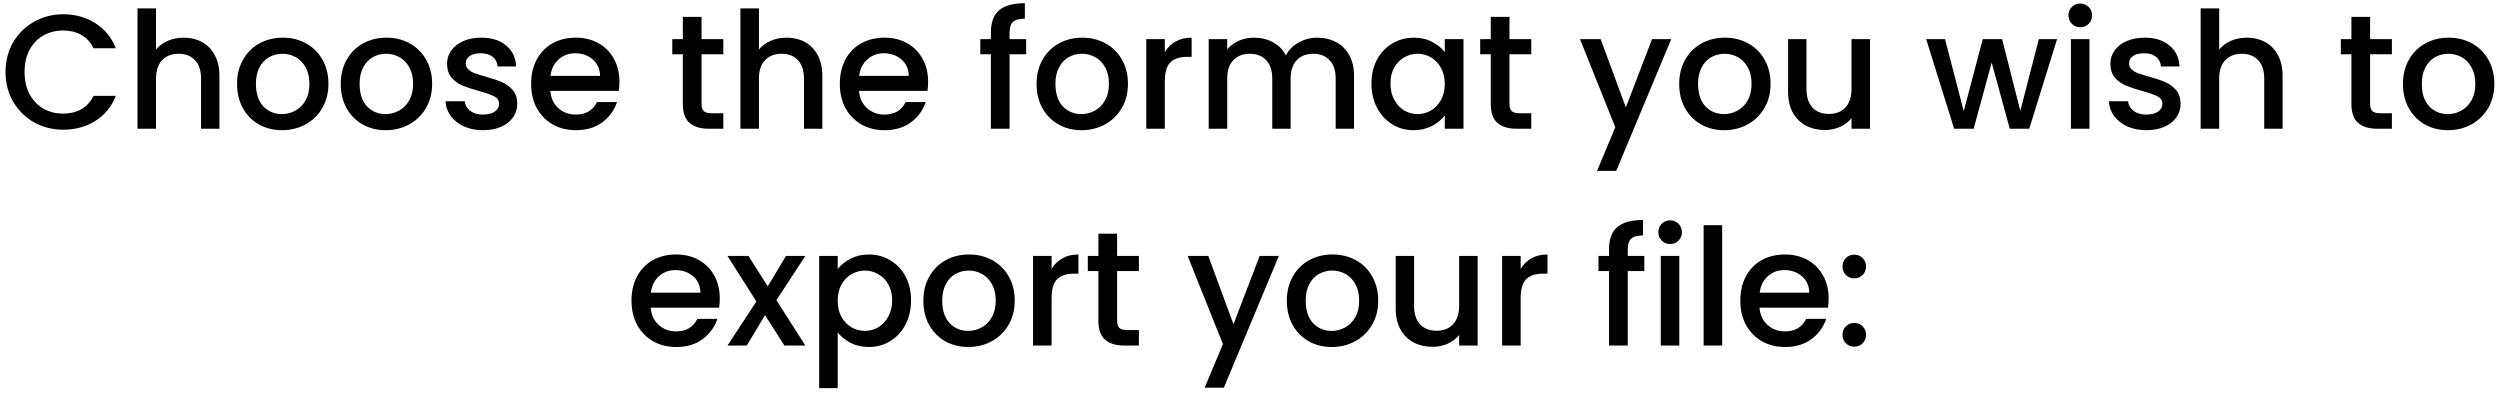 <svg width="369" height="58" viewBox="0 0 369 58" fill="none" xmlns="http://www.w3.org/2000/svg">
<path d="M0.818 10.624C0.818 8.992 1.194 7.528 1.946 6.232C2.714 4.936 3.746 3.928 5.042 3.208C6.354 2.472 7.786 2.104 9.338 2.104C11.114 2.104 12.69 2.544 14.066 3.424C15.458 4.288 16.466 5.52 17.09 7.12H13.802C13.37 6.24 12.77 5.584 12.002 5.152C11.234 4.72 10.346 4.504 9.338 4.504C8.234 4.504 7.25 4.752 6.386 5.248C5.522 5.744 4.842 6.456 4.346 7.384C3.866 8.312 3.626 9.392 3.626 10.624C3.626 11.856 3.866 12.936 4.346 13.864C4.842 14.792 5.522 15.512 6.386 16.024C7.25 16.52 8.234 16.768 9.338 16.768C10.346 16.768 11.234 16.552 12.002 16.12C12.77 15.688 13.37 15.032 13.802 14.152H17.09C16.466 15.752 15.458 16.984 14.066 17.848C12.69 18.712 11.114 19.144 9.338 19.144C7.77 19.144 6.338 18.784 5.042 18.064C3.746 17.328 2.714 16.312 1.946 15.016C1.194 13.72 0.818 12.256 0.818 10.624ZM27.132 5.56C28.14 5.56 29.036 5.776 29.82 6.208C30.62 6.64 31.244 7.28 31.692 8.128C32.156 8.976 32.388 10 32.388 11.2V19H29.676V11.608C29.676 10.424 29.38 9.52 28.788 8.896C28.196 8.256 27.388 7.936 26.364 7.936C25.34 7.936 24.524 8.256 23.916 8.896C23.324 9.52 23.028 10.424 23.028 11.608V19H20.292V1.24H23.028V7.312C23.492 6.752 24.076 6.32 24.78 6.016C25.5 5.712 26.284 5.56 27.132 5.56ZM41.614 19.216C40.366 19.216 39.238 18.936 38.23 18.376C37.222 17.8 36.43 17 35.854 15.976C35.278 14.936 34.99 13.736 34.99 12.376C34.99 11.032 35.286 9.84 35.878 8.8C36.47 7.76 37.278 6.96 38.302 6.4C39.326 5.84 40.47 5.56 41.734 5.56C42.998 5.56 44.142 5.84 45.166 6.4C46.19 6.96 46.998 7.76 47.59 8.8C48.182 9.84 48.478 11.032 48.478 12.376C48.478 13.72 48.174 14.912 47.566 15.952C46.958 16.992 46.126 17.8 45.07 18.376C44.03 18.936 42.878 19.216 41.614 19.216ZM41.614 16.84C42.318 16.84 42.974 16.672 43.582 16.336C44.206 16 44.71 15.496 45.094 14.824C45.478 14.152 45.67 13.336 45.67 12.376C45.67 11.416 45.486 10.608 45.118 9.952C44.75 9.28 44.262 8.776 43.654 8.44C43.046 8.104 42.39 7.936 41.686 7.936C40.982 7.936 40.326 8.104 39.718 8.44C39.126 8.776 38.654 9.28 38.302 9.952C37.95 10.608 37.774 11.416 37.774 12.376C37.774 13.8 38.134 14.904 38.854 15.688C39.59 16.456 40.51 16.84 41.614 16.84ZM56.919 19.216C55.671 19.216 54.543 18.936 53.535 18.376C52.527 17.8 51.735 17 51.159 15.976C50.583 14.936 50.295 13.736 50.295 12.376C50.295 11.032 50.591 9.84 51.183 8.8C51.775 7.76 52.583 6.96 53.607 6.4C54.631 5.84 55.775 5.56 57.039 5.56C58.303 5.56 59.447 5.84 60.471 6.4C61.495 6.96 62.303 7.76 62.895 8.8C63.487 9.84 63.783 11.032 63.783 12.376C63.783 13.72 63.479 14.912 62.871 15.952C62.263 16.992 61.431 17.8 60.375 18.376C59.335 18.936 58.183 19.216 56.919 19.216ZM56.919 16.84C57.623 16.84 58.279 16.672 58.887 16.336C59.511 16 60.015 15.496 60.399 14.824C60.783 14.152 60.975 13.336 60.975 12.376C60.975 11.416 60.791 10.608 60.423 9.952C60.055 9.28 59.567 8.776 58.959 8.44C58.351 8.104 57.695 7.936 56.991 7.936C56.287 7.936 55.631 8.104 55.023 8.44C54.431 8.776 53.959 9.28 53.607 9.952C53.255 10.608 53.079 11.416 53.079 12.376C53.079 13.8 53.439 14.904 54.159 15.688C54.895 16.456 55.815 16.84 56.919 16.84ZM71.287 19.216C70.248 19.216 69.311 19.032 68.48 18.664C67.663 18.28 67.016 17.768 66.535 17.128C66.055 16.472 65.799 15.744 65.767 14.944H68.6C68.647 15.504 68.912 15.976 69.391 16.36C69.888 16.728 70.504 16.912 71.24 16.912C72.007 16.912 72.6 16.768 73.016 16.48C73.448 16.176 73.663 15.792 73.663 15.328C73.663 14.832 73.424 14.464 72.944 14.224C72.48 13.984 71.736 13.72 70.712 13.432C69.719 13.16 68.912 12.896 68.287 12.64C67.663 12.384 67.12 11.992 66.656 11.464C66.207 10.936 65.984 10.24 65.984 9.376C65.984 8.672 66.192 8.032 66.608 7.456C67.023 6.864 67.615 6.4 68.383 6.064C69.168 5.728 70.064 5.56 71.072 5.56C72.576 5.56 73.784 5.944 74.695 6.712C75.624 7.464 76.12 8.496 76.183 9.808H73.448C73.4 9.216 73.159 8.744 72.728 8.392C72.296 8.04 71.712 7.864 70.975 7.864C70.255 7.864 69.704 8 69.32 8.272C68.936 8.544 68.743 8.904 68.743 9.352C68.743 9.704 68.871 10 69.127 10.24C69.383 10.48 69.695 10.672 70.064 10.816C70.431 10.944 70.975 11.112 71.695 11.32C72.656 11.576 73.439 11.84 74.047 12.112C74.671 12.368 75.207 12.752 75.656 13.264C76.103 13.776 76.335 14.456 76.352 15.304C76.352 16.056 76.144 16.728 75.728 17.32C75.311 17.912 74.719 18.376 73.951 18.712C73.2 19.048 72.311 19.216 71.287 19.216ZM91.428 12.064C91.428 12.56 91.396 13.008 91.332 13.408H81.228C81.308 14.464 81.7 15.312 82.404 15.952C83.108 16.592 83.972 16.912 84.996 16.912C86.468 16.912 87.508 16.296 88.116 15.064H91.068C90.668 16.28 89.94 17.28 88.884 18.064C87.844 18.832 86.548 19.216 84.996 19.216C83.732 19.216 82.596 18.936 81.588 18.376C80.596 17.8 79.812 17 79.236 15.976C78.676 14.936 78.396 13.736 78.396 12.376C78.396 11.016 78.668 9.824 79.212 8.8C79.772 7.76 80.548 6.96 81.54 6.4C82.548 5.84 83.7 5.56 84.996 5.56C86.244 5.56 87.356 5.832 88.332 6.376C89.308 6.92 90.068 7.688 90.612 8.68C91.156 9.656 91.428 10.784 91.428 12.064ZM88.572 11.2C88.556 10.192 88.196 9.384 87.492 8.776C86.788 8.168 85.916 7.864 84.876 7.864C83.932 7.864 83.124 8.168 82.452 8.776C81.78 9.368 81.38 10.176 81.252 11.2H88.572ZM103.547 8.008V15.328C103.547 15.824 103.659 16.184 103.883 16.408C104.123 16.616 104.523 16.72 105.083 16.72H106.763V19H104.603C103.371 19 102.427 18.712 101.771 18.136C101.115 17.56 100.787 16.624 100.787 15.328V8.008H99.227V5.776H100.787V2.488H103.547V5.776H106.763V8.008H103.547ZM116.124 5.56C117.132 5.56 118.028 5.776 118.812 6.208C119.612 6.64 120.236 7.28 120.684 8.128C121.148 8.976 121.38 10 121.38 11.2V19H118.668V11.608C118.668 10.424 118.372 9.52 117.78 8.896C117.188 8.256 116.38 7.936 115.356 7.936C114.332 7.936 113.516 8.256 112.908 8.896C112.316 9.52 112.02 10.424 112.02 11.608V19H109.284V1.24H112.02V7.312C112.484 6.752 113.068 6.32 113.772 6.016C114.492 5.712 115.276 5.56 116.124 5.56ZM136.99 12.064C136.99 12.56 136.958 13.008 136.894 13.408H126.79C126.87 14.464 127.262 15.312 127.966 15.952C128.67 16.592 129.534 16.912 130.558 16.912C132.03 16.912 133.07 16.296 133.678 15.064H136.63C136.23 16.28 135.502 17.28 134.446 18.064C133.406 18.832 132.11 19.216 130.558 19.216C129.294 19.216 128.158 18.936 127.15 18.376C126.158 17.8 125.374 17 124.798 15.976C124.238 14.936 123.958 13.736 123.958 12.376C123.958 11.016 124.23 9.824 124.774 8.8C125.334 7.76 126.11 6.96 127.102 6.4C128.11 5.84 129.262 5.56 130.558 5.56C131.806 5.56 132.918 5.832 133.894 6.376C134.87 6.92 135.63 7.688 136.174 8.68C136.718 9.656 136.99 10.784 136.99 12.064ZM134.134 11.2C134.118 10.192 133.758 9.384 133.054 8.776C132.35 8.168 131.478 7.864 130.438 7.864C129.494 7.864 128.686 8.168 128.014 8.776C127.342 9.368 126.942 10.176 126.814 11.2H134.134ZM151.461 8.008H149.013V19H146.253V8.008H144.693V5.776H146.253V4.84C146.253 3.32 146.653 2.216 147.453 1.528C148.269 0.824 149.541 0.472 151.269 0.472V2.752C150.437 2.752 149.853 2.912 149.517 3.232C149.181 3.536 149.013 4.072 149.013 4.84V5.776H151.461V8.008ZM159.622 19.216C158.374 19.216 157.246 18.936 156.238 18.376C155.23 17.8 154.438 17 153.862 15.976C153.286 14.936 152.998 13.736 152.998 12.376C152.998 11.032 153.294 9.84 153.886 8.8C154.478 7.76 155.286 6.96 156.31 6.4C157.334 5.84 158.478 5.56 159.742 5.56C161.006 5.56 162.15 5.84 163.174 6.4C164.198 6.96 165.006 7.76 165.598 8.8C166.19 9.84 166.486 11.032 166.486 12.376C166.486 13.72 166.182 14.912 165.574 15.952C164.966 16.992 164.134 17.8 163.078 18.376C162.038 18.936 160.886 19.216 159.622 19.216ZM159.622 16.84C160.326 16.84 160.982 16.672 161.59 16.336C162.214 16 162.718 15.496 163.102 14.824C163.486 14.152 163.678 13.336 163.678 12.376C163.678 11.416 163.494 10.608 163.126 9.952C162.758 9.28 162.27 8.776 161.662 8.44C161.054 8.104 160.398 7.936 159.694 7.936C158.99 7.936 158.334 8.104 157.726 8.44C157.134 8.776 156.662 9.28 156.31 9.952C155.958 10.608 155.782 11.416 155.782 12.376C155.782 13.8 156.142 14.904 156.862 15.688C157.598 16.456 158.518 16.84 159.622 16.84ZM171.927 7.696C172.327 7.024 172.855 6.504 173.511 6.136C174.183 5.752 174.975 5.56 175.887 5.56V8.392H175.191C174.119 8.392 173.303 8.664 172.743 9.208C172.199 9.752 171.927 10.696 171.927 12.04V19H169.191V5.776H171.927V7.696ZM194.41 5.56C195.45 5.56 196.378 5.776 197.194 6.208C198.026 6.64 198.674 7.28 199.138 8.128C199.618 8.976 199.858 10 199.858 11.2V19H197.146V11.608C197.146 10.424 196.85 9.52 196.258 8.896C195.666 8.256 194.858 7.936 193.834 7.936C192.81 7.936 191.994 8.256 191.386 8.896C190.794 9.52 190.498 10.424 190.498 11.608V19H187.786V11.608C187.786 10.424 187.49 9.52 186.898 8.896C186.306 8.256 185.498 7.936 184.474 7.936C183.45 7.936 182.634 8.256 182.026 8.896C181.434 9.52 181.138 10.424 181.138 11.608V19H178.402V5.776H181.138V7.288C181.586 6.744 182.154 6.32 182.842 6.016C183.53 5.712 184.266 5.56 185.05 5.56C186.106 5.56 187.05 5.784 187.882 6.232C188.714 6.68 189.354 7.328 189.802 8.176C190.202 7.376 190.826 6.744 191.674 6.28C192.522 5.8 193.434 5.56 194.41 5.56ZM202.427 12.328C202.427 11 202.699 9.824 203.243 8.8C203.803 7.776 204.555 6.984 205.499 6.424C206.459 5.848 207.515 5.56 208.667 5.56C209.707 5.56 210.611 5.768 211.379 6.184C212.163 6.584 212.787 7.088 213.251 7.696V5.776H216.011V19H213.251V17.032C212.787 17.656 212.155 18.176 211.355 18.592C210.555 19.008 209.643 19.216 208.619 19.216C207.483 19.216 206.443 18.928 205.499 18.352C204.555 17.76 203.803 16.944 203.243 15.904C202.699 14.848 202.427 13.656 202.427 12.328ZM213.251 12.376C213.251 11.464 213.059 10.672 212.675 10C212.307 9.328 211.819 8.816 211.211 8.464C210.603 8.112 209.947 7.936 209.243 7.936C208.539 7.936 207.883 8.112 207.275 8.464C206.667 8.8 206.171 9.304 205.787 9.976C205.419 10.632 205.235 11.416 205.235 12.328C205.235 13.24 205.419 14.04 205.787 14.728C206.171 15.416 206.667 15.944 207.275 16.312C207.899 16.664 208.555 16.84 209.243 16.84C209.947 16.84 210.603 16.664 211.211 16.312C211.819 15.96 212.307 15.448 212.675 14.776C213.059 14.088 213.251 13.288 213.251 12.376ZM222.797 8.008V15.328C222.797 15.824 222.909 16.184 223.133 16.408C223.373 16.616 223.773 16.72 224.333 16.72H226.013V19H223.853C222.621 19 221.677 18.712 221.021 18.136C220.365 17.56 220.037 16.624 220.037 15.328V8.008H218.477V5.776H220.037V2.488H222.797V5.776H226.013V8.008H222.797ZM246.673 5.776L238.561 25.216H235.729L238.417 18.784L233.209 5.776H236.257L239.977 15.856L243.841 5.776H246.673ZM254.474 19.216C253.226 19.216 252.098 18.936 251.09 18.376C250.082 17.8 249.29 17 248.714 15.976C248.138 14.936 247.85 13.736 247.85 12.376C247.85 11.032 248.146 9.84 248.738 8.8C249.33 7.76 250.138 6.96 251.162 6.4C252.186 5.84 253.33 5.56 254.594 5.56C255.858 5.56 257.002 5.84 258.026 6.4C259.05 6.96 259.858 7.76 260.45 8.8C261.042 9.84 261.338 11.032 261.338 12.376C261.338 13.72 261.034 14.912 260.426 15.952C259.818 16.992 258.986 17.8 257.93 18.376C256.89 18.936 255.738 19.216 254.474 19.216ZM254.474 16.84C255.178 16.84 255.834 16.672 256.442 16.336C257.066 16 257.57 15.496 257.954 14.824C258.338 14.152 258.53 13.336 258.53 12.376C258.53 11.416 258.346 10.608 257.978 9.952C257.61 9.28 257.122 8.776 256.514 8.44C255.906 8.104 255.25 7.936 254.546 7.936C253.842 7.936 253.186 8.104 252.578 8.44C251.986 8.776 251.514 9.28 251.162 9.952C250.81 10.608 250.634 11.416 250.634 12.376C250.634 13.8 250.994 14.904 251.714 15.688C252.45 16.456 253.37 16.84 254.474 16.84ZM276.018 5.776V19H273.282V17.44C272.85 17.984 272.282 18.416 271.578 18.736C270.89 19.04 270.154 19.192 269.37 19.192C268.33 19.192 267.394 18.976 266.562 18.544C265.746 18.112 265.098 17.472 264.618 16.624C264.154 15.776 263.922 14.752 263.922 13.552V5.776H266.634V13.144C266.634 14.328 266.93 15.24 267.522 15.88C268.114 16.504 268.922 16.816 269.946 16.816C270.97 16.816 271.778 16.504 272.37 15.88C272.978 15.24 273.282 14.328 273.282 13.144V5.776H276.018ZM303.623 5.776L299.519 19H296.639L293.975 9.232L291.311 19H288.431L284.303 5.776H287.087L289.847 16.408L292.655 5.776H295.511L298.199 16.36L300.935 5.776H303.623ZM307.059 4.024C306.563 4.024 306.147 3.856 305.811 3.52C305.475 3.184 305.307 2.768 305.307 2.272C305.307 1.776 305.475 1.36 305.811 1.024C306.147 0.688 306.563 0.52 307.059 0.52C307.539 0.52 307.947 0.688 308.283 1.024C308.619 1.36 308.787 1.776 308.787 2.272C308.787 2.768 308.619 3.184 308.283 3.52C307.947 3.856 307.539 4.024 307.059 4.024ZM308.403 5.776V19H305.667V5.776H308.403ZM316.795 19.216C315.755 19.216 314.819 19.032 313.987 18.664C313.171 18.28 312.523 17.768 312.043 17.128C311.563 16.472 311.307 15.744 311.275 14.944H314.107C314.155 15.504 314.419 15.976 314.899 16.36C315.395 16.728 316.011 16.912 316.747 16.912C317.515 16.912 318.107 16.768 318.523 16.48C318.955 16.176 319.171 15.792 319.171 15.328C319.171 14.832 318.931 14.464 318.451 14.224C317.987 13.984 317.243 13.72 316.219 13.432C315.227 13.16 314.419 12.896 313.795 12.64C313.171 12.384 312.627 11.992 312.163 11.464C311.715 10.936 311.491 10.24 311.491 9.376C311.491 8.672 311.699 8.032 312.115 7.456C312.531 6.864 313.123 6.4 313.891 6.064C314.675 5.728 315.571 5.56 316.579 5.56C318.083 5.56 319.291 5.944 320.203 6.712C321.131 7.464 321.627 8.496 321.691 9.808H318.955C318.907 9.216 318.667 8.744 318.235 8.392C317.803 8.04 317.219 7.864 316.483 7.864C315.763 7.864 315.211 8 314.827 8.272C314.443 8.544 314.251 8.904 314.251 9.352C314.251 9.704 314.379 10 314.635 10.24C314.891 10.48 315.203 10.672 315.571 10.816C315.939 10.944 316.483 11.112 317.203 11.32C318.163 11.576 318.947 11.84 319.555 12.112C320.179 12.368 320.715 12.752 321.163 13.264C321.611 13.776 321.843 14.456 321.859 15.304C321.859 16.056 321.651 16.728 321.235 17.32C320.819 17.912 320.227 18.376 319.459 18.712C318.707 19.048 317.819 19.216 316.795 19.216ZM331.656 5.56C332.664 5.56 333.56 5.776 334.344 6.208C335.144 6.64 335.768 7.28 336.216 8.128C336.68 8.976 336.912 10 336.912 11.2V19H334.2V11.608C334.2 10.424 333.904 9.52 333.312 8.896C332.72 8.256 331.912 7.936 330.888 7.936C329.864 7.936 329.048 8.256 328.44 8.896C327.848 9.52 327.552 10.424 327.552 11.608V19H324.816V1.24H327.552V7.312C328.016 6.752 328.6 6.32 329.304 6.016C330.024 5.712 330.808 5.56 331.656 5.56ZM349.828 8.008V15.328C349.828 15.824 349.94 16.184 350.164 16.408C350.404 16.616 350.804 16.72 351.364 16.72H353.044V19H350.884C349.652 19 348.708 18.712 348.052 18.136C347.396 17.56 347.068 16.624 347.068 15.328V8.008H345.508V5.776H347.068V2.488H349.828V5.776H353.044V8.008H349.828ZM361.302 19.216C360.054 19.216 358.926 18.936 357.918 18.376C356.91 17.8 356.118 17 355.542 15.976C354.966 14.936 354.678 13.736 354.678 12.376C354.678 11.032 354.974 9.84 355.566 8.8C356.158 7.76 356.966 6.96 357.99 6.4C359.014 5.84 360.158 5.56 361.422 5.56C362.686 5.56 363.83 5.84 364.854 6.4C365.878 6.96 366.686 7.76 367.278 8.8C367.87 9.84 368.166 11.032 368.166 12.376C368.166 13.72 367.862 14.912 367.254 15.952C366.646 16.992 365.814 17.8 364.758 18.376C363.718 18.936 362.566 19.216 361.302 19.216ZM361.302 16.84C362.006 16.84 362.662 16.672 363.27 16.336C363.894 16 364.398 15.496 364.782 14.824C365.166 14.152 365.358 13.336 365.358 12.376C365.358 11.416 365.174 10.608 364.806 9.952C364.438 9.28 363.95 8.776 363.342 8.44C362.734 8.104 362.078 7.936 361.374 7.936C360.67 7.936 360.014 8.104 359.406 8.44C358.814 8.776 358.342 9.28 357.99 9.952C357.638 10.608 357.462 11.416 357.462 12.376C357.462 13.8 357.822 14.904 358.542 15.688C359.278 16.456 360.198 16.84 361.302 16.84ZM106.24 44.064C106.24 44.56 106.208 45.008 106.144 45.408H96.04C96.12 46.464 96.512 47.312 97.216 47.952C97.92 48.592 98.784 48.912 99.808 48.912C101.28 48.912 102.32 48.296 102.928 47.064H105.88C105.48 48.28 104.752 49.28 103.696 50.064C102.656 50.832 101.36 51.216 99.808 51.216C98.544 51.216 97.408 50.936 96.4 50.376C95.408 49.8 94.624 49 94.048 47.976C93.488 46.936 93.208 45.736 93.208 44.376C93.208 43.016 93.48 41.824 94.024 40.8C94.584 39.76 95.36 38.96 96.352 38.4C97.36 37.84 98.512 37.56 99.808 37.56C101.056 37.56 102.168 37.832 103.144 38.376C104.12 38.92 104.88 39.688 105.424 40.68C105.968 41.656 106.24 42.784 106.24 44.064ZM103.384 43.2C103.368 42.192 103.008 41.384 102.304 40.776C101.6 40.168 100.728 39.864 99.688 39.864C98.744 39.864 97.936 40.168 97.264 40.776C96.592 41.368 96.192 42.176 96.064 43.2H103.384ZM114.597 44.304L118.869 51H115.773L112.917 46.512L110.229 51H107.373L111.645 44.496L107.373 37.776H110.469L113.325 42.264L116.013 37.776H118.869L114.597 44.304ZM123.645 39.72C124.109 39.112 124.741 38.6 125.541 38.184C126.341 37.768 127.245 37.56 128.253 37.56C129.405 37.56 130.453 37.848 131.397 38.424C132.357 38.984 133.109 39.776 133.653 40.8C134.197 41.824 134.469 43 134.469 44.328C134.469 45.656 134.197 46.848 133.653 47.904C133.109 48.944 132.357 49.76 131.397 50.352C130.453 50.928 129.405 51.216 128.253 51.216C127.245 51.216 126.349 51.016 125.565 50.616C124.781 50.2 124.141 49.688 123.645 49.08V57.288H120.909V37.776H123.645V39.72ZM131.685 44.328C131.685 43.416 131.493 42.632 131.109 41.976C130.741 41.304 130.245 40.8 129.621 40.464C129.013 40.112 128.357 39.936 127.653 39.936C126.965 39.936 126.309 40.112 125.685 40.464C125.077 40.816 124.581 41.328 124.197 42C123.829 42.672 123.645 43.464 123.645 44.376C123.645 45.288 123.829 46.088 124.197 46.776C124.581 47.448 125.077 47.96 125.685 48.312C126.309 48.664 126.965 48.84 127.653 48.84C128.357 48.84 129.013 48.664 129.621 48.312C130.245 47.944 130.741 47.416 131.109 46.728C131.493 46.04 131.685 45.24 131.685 44.328ZM142.911 51.216C141.663 51.216 140.535 50.936 139.527 50.376C138.519 49.8 137.727 49 137.151 47.976C136.575 46.936 136.287 45.736 136.287 44.376C136.287 43.032 136.583 41.84 137.175 40.8C137.767 39.76 138.575 38.96 139.599 38.4C140.623 37.84 141.767 37.56 143.031 37.56C144.295 37.56 145.439 37.84 146.463 38.4C147.487 38.96 148.295 39.76 148.887 40.8C149.479 41.84 149.775 43.032 149.775 44.376C149.775 45.72 149.471 46.912 148.863 47.952C148.255 48.992 147.423 49.8 146.367 50.376C145.327 50.936 144.175 51.216 142.911 51.216ZM142.911 48.84C143.615 48.84 144.271 48.672 144.879 48.336C145.503 48 146.007 47.496 146.391 46.824C146.775 46.152 146.967 45.336 146.967 44.376C146.967 43.416 146.783 42.608 146.415 41.952C146.047 41.28 145.559 40.776 144.951 40.44C144.343 40.104 143.687 39.936 142.983 39.936C142.279 39.936 141.623 40.104 141.015 40.44C140.423 40.776 139.951 41.28 139.599 41.952C139.247 42.608 139.071 43.416 139.071 44.376C139.071 45.8 139.431 46.904 140.151 47.688C140.887 48.456 141.807 48.84 142.911 48.84ZM155.216 39.696C155.616 39.024 156.144 38.504 156.8 38.136C157.472 37.752 158.264 37.56 159.176 37.56V40.392H158.48C157.408 40.392 156.592 40.664 156.032 41.208C155.488 41.752 155.216 42.696 155.216 44.04V51H152.48V37.776H155.216V39.696ZM164.883 40.008V47.328C164.883 47.824 164.995 48.184 165.219 48.408C165.459 48.616 165.859 48.72 166.419 48.72H168.099V51H165.939C164.707 51 163.763 50.712 163.107 50.136C162.451 49.56 162.123 48.624 162.123 47.328V40.008H160.563V37.776H162.123V34.488H164.883V37.776H168.099V40.008H164.883ZM188.759 37.776L180.647 57.216H177.815L180.503 50.784L175.295 37.776H178.343L182.063 47.856L185.927 37.776H188.759ZM196.559 51.216C195.311 51.216 194.183 50.936 193.175 50.376C192.167 49.8 191.375 49 190.799 47.976C190.223 46.936 189.935 45.736 189.935 44.376C189.935 43.032 190.231 41.84 190.823 40.8C191.415 39.76 192.223 38.96 193.247 38.4C194.271 37.84 195.415 37.56 196.679 37.56C197.943 37.56 199.087 37.84 200.111 38.4C201.135 38.96 201.943 39.76 202.535 40.8C203.127 41.84 203.423 43.032 203.423 44.376C203.423 45.72 203.119 46.912 202.511 47.952C201.903 48.992 201.071 49.8 200.015 50.376C198.975 50.936 197.823 51.216 196.559 51.216ZM196.559 48.84C197.263 48.84 197.919 48.672 198.527 48.336C199.151 48 199.655 47.496 200.039 46.824C200.423 46.152 200.615 45.336 200.615 44.376C200.615 43.416 200.431 42.608 200.063 41.952C199.695 41.28 199.207 40.776 198.599 40.44C197.991 40.104 197.335 39.936 196.631 39.936C195.927 39.936 195.271 40.104 194.663 40.44C194.071 40.776 193.599 41.28 193.247 41.952C192.895 42.608 192.719 43.416 192.719 44.376C192.719 45.8 193.079 46.904 193.799 47.688C194.535 48.456 195.455 48.84 196.559 48.84ZM218.104 37.776V51H215.368V49.44C214.936 49.984 214.368 50.416 213.664 50.736C212.976 51.04 212.24 51.192 211.456 51.192C210.416 51.192 209.48 50.976 208.648 50.544C207.832 50.112 207.184 49.472 206.704 48.624C206.24 47.776 206.008 46.752 206.008 45.552V37.776H208.72V45.144C208.72 46.328 209.016 47.24 209.608 47.88C210.2 48.504 211.008 48.816 212.032 48.816C213.056 48.816 213.864 48.504 214.456 47.88C215.064 47.24 215.368 46.328 215.368 45.144V37.776H218.104ZM224.45 39.696C224.85 39.024 225.378 38.504 226.034 38.136C226.706 37.752 227.498 37.56 228.41 37.56V40.392H227.714C226.642 40.392 225.826 40.664 225.266 41.208C224.722 41.752 224.45 42.696 224.45 44.04V51H221.714V37.776H224.45V39.696ZM242.703 40.008H240.255V51H237.495V40.008H235.935V37.776H237.495V36.84C237.495 35.32 237.895 34.216 238.695 33.528C239.511 32.824 240.783 32.472 242.511 32.472V34.752C241.679 34.752 241.095 34.912 240.759 35.232C240.423 35.536 240.255 36.072 240.255 36.84V37.776H242.703V40.008ZM246.52 36.024C246.024 36.024 245.608 35.856 245.272 35.52C244.936 35.184 244.768 34.768 244.768 34.272C244.768 33.776 244.936 33.36 245.272 33.024C245.608 32.688 246.024 32.52 246.52 32.52C247 32.52 247.408 32.688 247.744 33.024C248.08 33.36 248.248 33.776 248.248 34.272C248.248 34.768 248.08 35.184 247.744 35.52C247.408 35.856 247 36.024 246.52 36.024ZM247.864 37.776V51H245.128V37.776H247.864ZM254.192 33.24V51H251.456V33.24H254.192ZM269.904 44.064C269.904 44.56 269.872 45.008 269.808 45.408H259.704C259.784 46.464 260.176 47.312 260.88 47.952C261.584 48.592 262.448 48.912 263.472 48.912C264.944 48.912 265.984 48.296 266.592 47.064H269.544C269.144 48.28 268.416 49.28 267.36 50.064C266.32 50.832 265.024 51.216 263.472 51.216C262.208 51.216 261.072 50.936 260.064 50.376C259.072 49.8 258.288 49 257.712 47.976C257.152 46.936 256.872 45.736 256.872 44.376C256.872 43.016 257.144 41.824 257.688 40.8C258.248 39.76 259.024 38.96 260.016 38.4C261.024 37.84 262.176 37.56 263.472 37.56C264.72 37.56 265.832 37.832 266.808 38.376C267.784 38.92 268.544 39.688 269.088 40.68C269.632 41.656 269.904 42.784 269.904 44.064ZM267.048 43.2C267.032 42.192 266.672 41.384 265.968 40.776C265.264 40.168 264.392 39.864 263.352 39.864C262.408 39.864 261.6 40.168 260.928 40.776C260.256 41.368 259.856 42.176 259.728 43.2H267.048ZM273.701 51.168C273.205 51.168 272.789 51 272.453 50.664C272.117 50.328 271.949 49.912 271.949 49.416C271.949 48.92 272.117 48.504 272.453 48.168C272.789 47.832 273.205 47.664 273.701 47.664C274.181 47.664 274.589 47.832 274.925 48.168C275.261 48.504 275.429 48.92 275.429 49.416C275.429 49.912 275.261 50.328 274.925 50.664C274.589 51 274.181 51.168 273.701 51.168ZM273.701 41.088C273.205 41.088 272.789 40.92 272.453 40.584C272.117 40.248 271.949 39.832 271.949 39.336C271.949 38.84 272.117 38.424 272.453 38.088C272.789 37.752 273.205 37.584 273.701 37.584C274.181 37.584 274.589 37.752 274.925 38.088C275.261 38.424 275.429 38.84 275.429 39.336C275.429 39.832 275.261 40.248 274.925 40.584C274.589 40.92 274.181 41.088 273.701 41.088Z" fill="black"/>
</svg>
